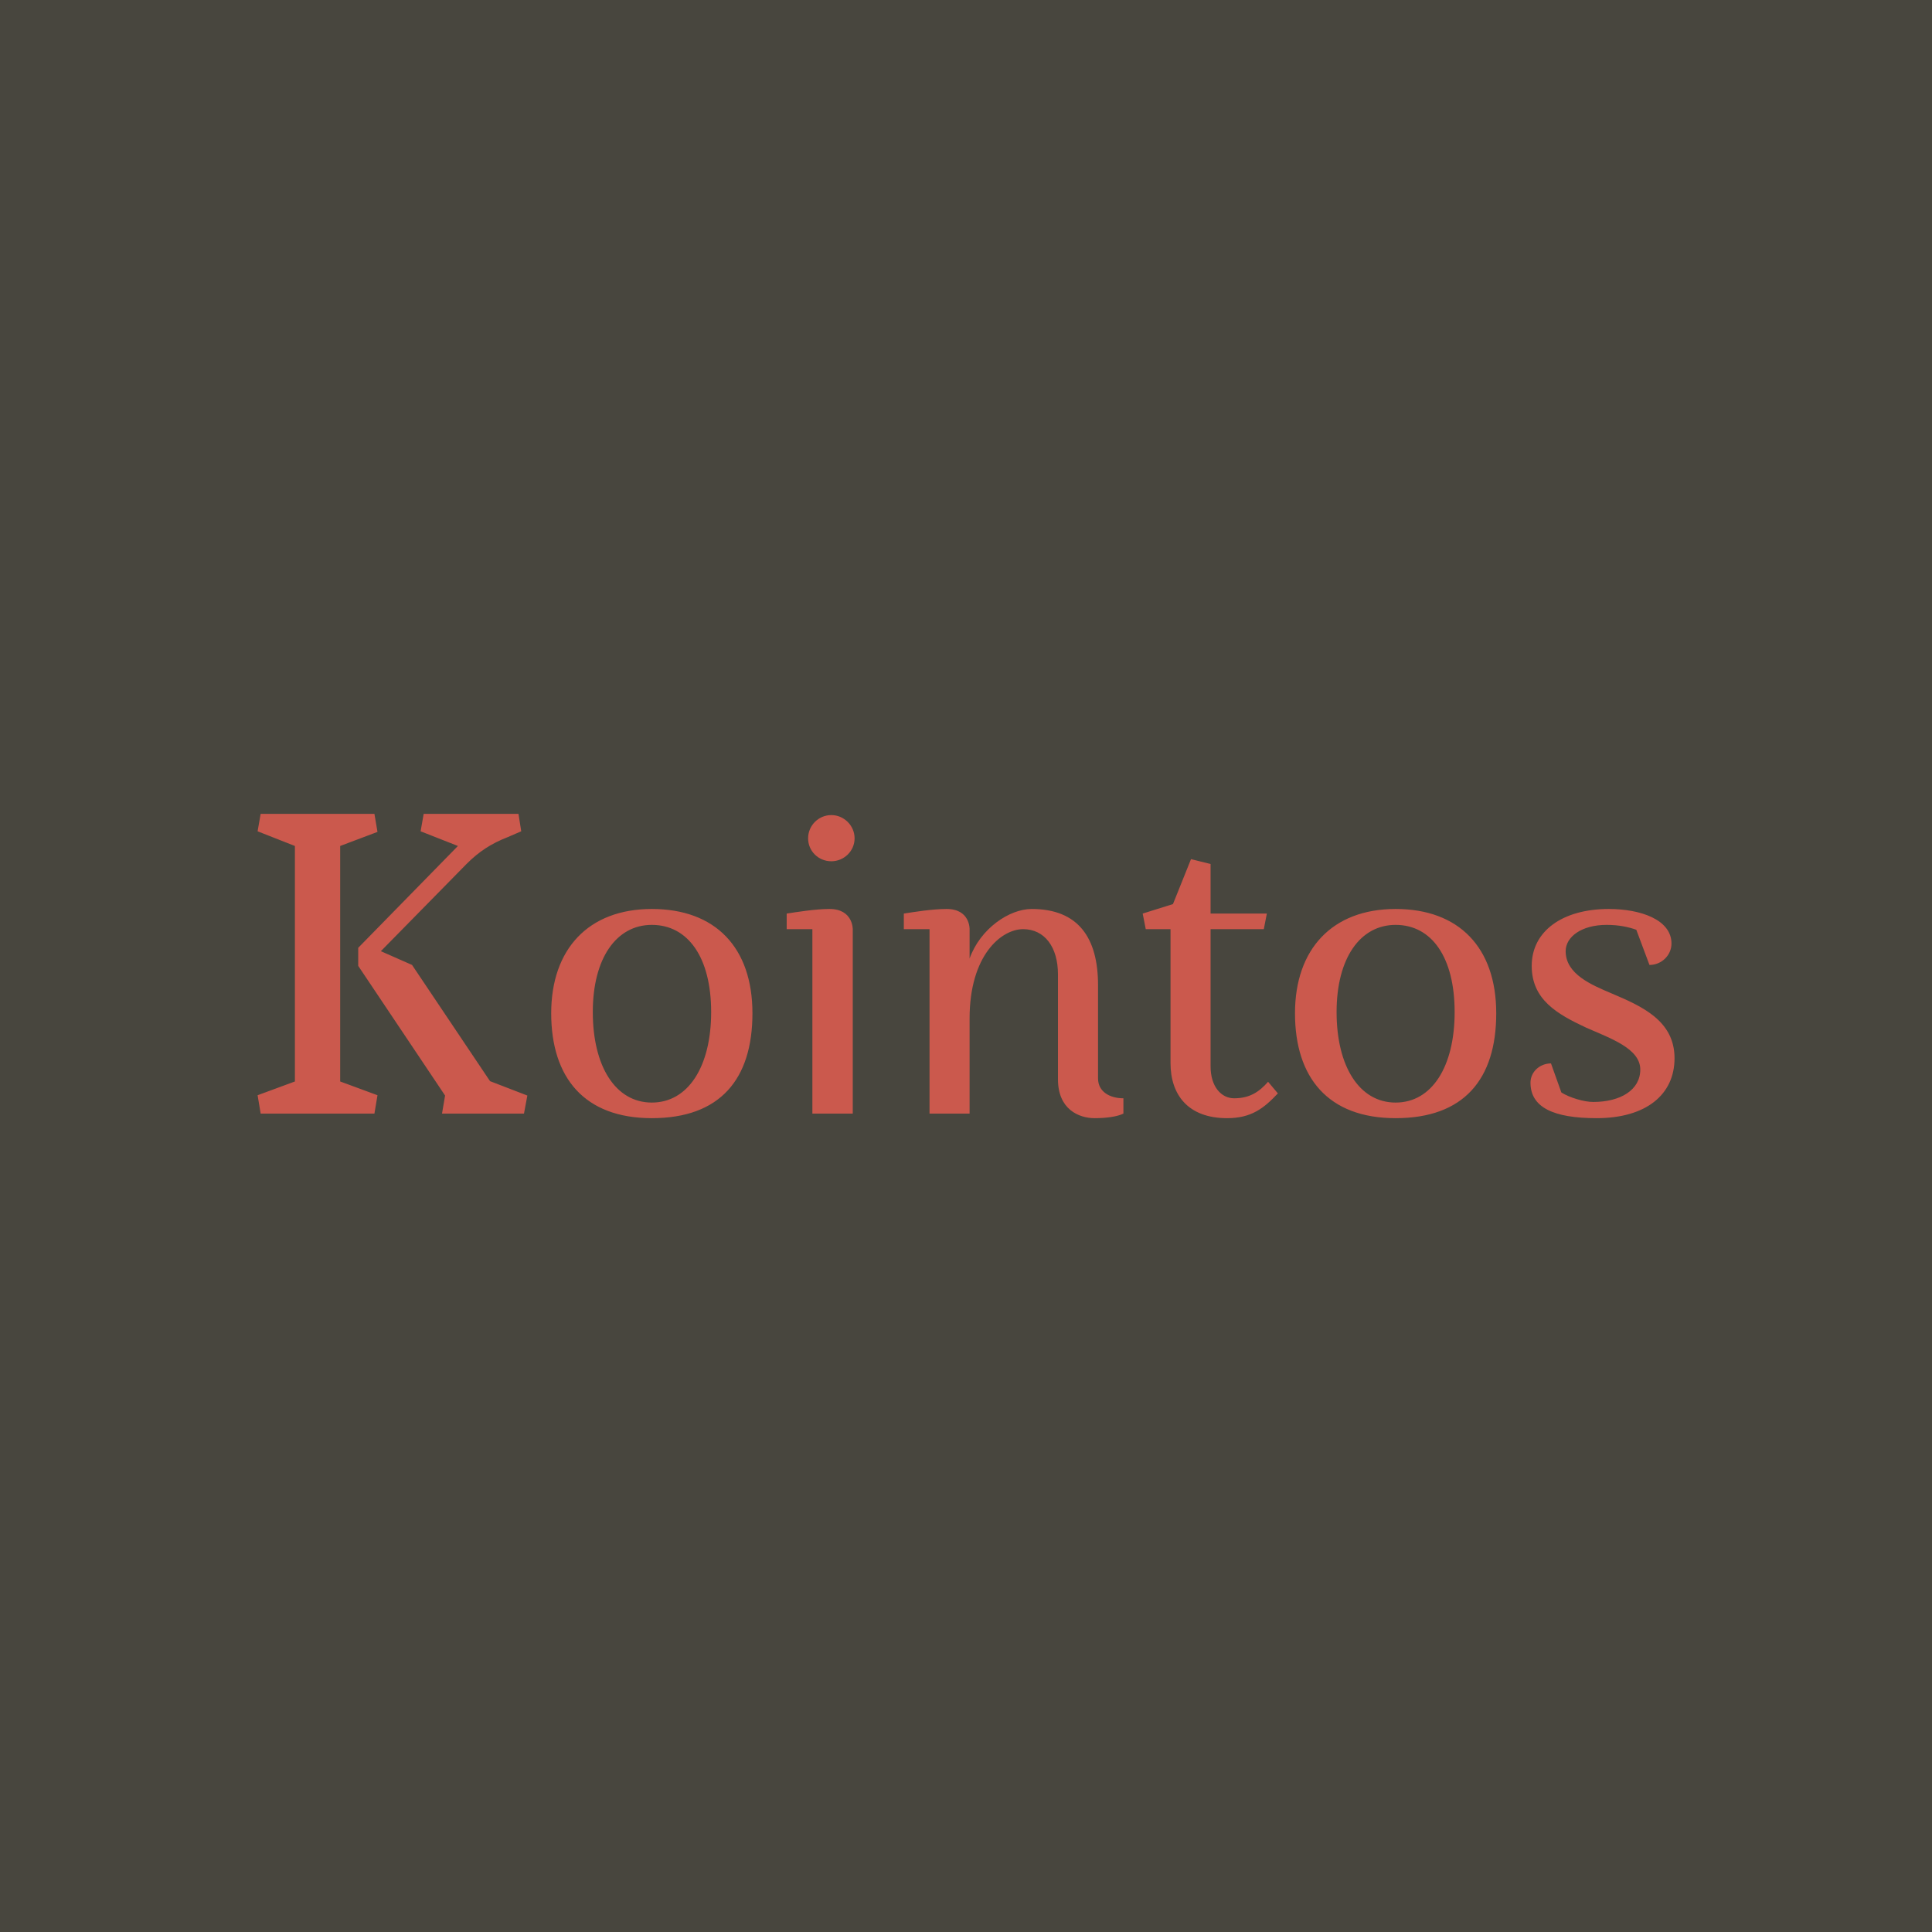 <svg data-v-fde0c5aa="" xmlns="http://www.w3.org/2000/svg" viewBox="0 0 300 300" class="font"><!----><defs data-v-fde0c5aa=""><!----></defs><rect data-v-fde0c5aa="" fill="#48463E" x="0" y="0" width="300px" height="300px" class="logo-background-square"></rect><defs data-v-fde0c5aa=""><!----></defs><g data-v-fde0c5aa="" id="9760b15e-2c3e-4aad-8ae4-97de1eae03dc" fill="#CB594D" transform="matrix(4.749,0,0,4.749,37.673,123.052)"><path d="M6.52 10.50L9.20 10.50L9.31 9.91L8.09 9.44L5.54 5.64L4.52 5.19L7.32 2.34C7.73 1.93 8.13 1.67 8.67 1.46L9.11 1.27L9.02 0.70L5.92 0.70L5.82 1.27L7.04 1.75L3.78 5.08L3.78 5.67L6.62 9.91ZM3.19 1.75L4.41 1.29L4.31 0.70L0.59 0.70L0.49 1.27L1.71 1.75L1.71 9.45L0.49 9.90L0.59 10.50L4.31 10.50L4.41 9.90L3.19 9.45ZM13.38 3.81C11.31 3.81 10.09 5.12 10.09 7.22C10.09 9.32 11.17 10.65 13.38 10.65C15.61 10.65 16.67 9.38 16.67 7.22C16.67 5.07 15.46 3.81 13.38 3.81ZM13.38 4.33C14.56 4.33 15.32 5.39 15.32 7.18C15.32 8.96 14.57 10.14 13.38 10.14C12.19 10.14 11.45 8.95 11.45 7.18C11.45 5.42 12.22 4.33 13.38 4.33ZM19.25 0.74C18.83 0.74 18.49 1.08 18.49 1.50C18.49 1.92 18.83 2.25 19.25 2.25C19.66 2.25 20.01 1.92 20.01 1.50C20.01 1.08 19.66 0.74 19.25 0.74ZM19.95 4.47C19.95 4.47 19.96 3.81 19.19 3.81C18.73 3.81 18.12 3.91 17.79 3.96L17.79 4.47L18.63 4.47L18.63 10.50L19.95 10.50ZM23.77 4.47C23.77 4.47 23.79 3.81 23.02 3.81C22.55 3.81 21.94 3.91 21.62 3.96L21.62 4.47L22.46 4.47L22.46 10.50L23.77 10.50L23.77 7.39C23.77 5.32 24.81 4.47 25.52 4.47C26.22 4.47 26.66 5.05 26.66 5.95L26.66 9.38C26.66 10.36 27.34 10.65 27.86 10.65C28.24 10.65 28.60 10.60 28.80 10.50L28.80 10.00C28.36 10.00 27.97 9.79 27.97 9.35L27.97 6.30C27.97 4.76 27.33 3.81 25.80 3.81C25.07 3.81 24.12 4.45 23.77 5.43ZM31.65 2.34L31.01 2.18L30.42 3.65L29.43 3.96L29.53 4.47L30.34 4.47L30.34 8.85C30.34 9.87 30.90 10.65 32.19 10.65C32.98 10.65 33.39 10.33 33.85 9.84L33.53 9.46C33.24 9.79 32.93 10.00 32.42 10.00C32.00 10.00 31.65 9.62 31.65 8.96L31.65 4.47L33.39 4.47L33.49 3.96L31.65 3.96ZM37.70 3.81C35.63 3.81 34.41 5.12 34.41 7.22C34.41 9.32 35.49 10.65 37.70 10.65C39.93 10.65 40.99 9.38 40.99 7.22C40.99 5.07 39.77 3.81 37.70 3.81ZM37.70 4.33C38.88 4.33 39.63 5.39 39.63 7.18C39.63 8.96 38.89 10.14 37.70 10.14C36.51 10.14 35.77 8.95 35.77 7.18C35.77 5.42 36.54 4.33 37.70 4.33ZM44.60 4.33C45.00 4.33 45.32 4.40 45.57 4.49L46.00 5.64C46.40 5.64 46.72 5.32 46.72 4.94C46.72 4.16 45.71 3.81 44.67 3.81C43.15 3.81 42.15 4.54 42.15 5.67C42.15 6.78 42.99 7.25 43.93 7.69C44.72 8.04 45.70 8.37 45.70 9.06C45.70 9.73 45.05 10.12 44.16 10.12C43.86 10.12 43.39 9.98 43.12 9.81L42.78 8.86C42.42 8.86 42.11 9.13 42.11 9.49C42.11 10.29 42.85 10.65 44.27 10.65C45.89 10.65 46.82 9.88 46.82 8.69C46.82 7.46 45.75 6.99 44.76 6.57C44.10 6.29 43.26 5.94 43.26 5.19C43.26 4.72 43.78 4.33 44.60 4.33Z"></path></g><!----><!----></svg>